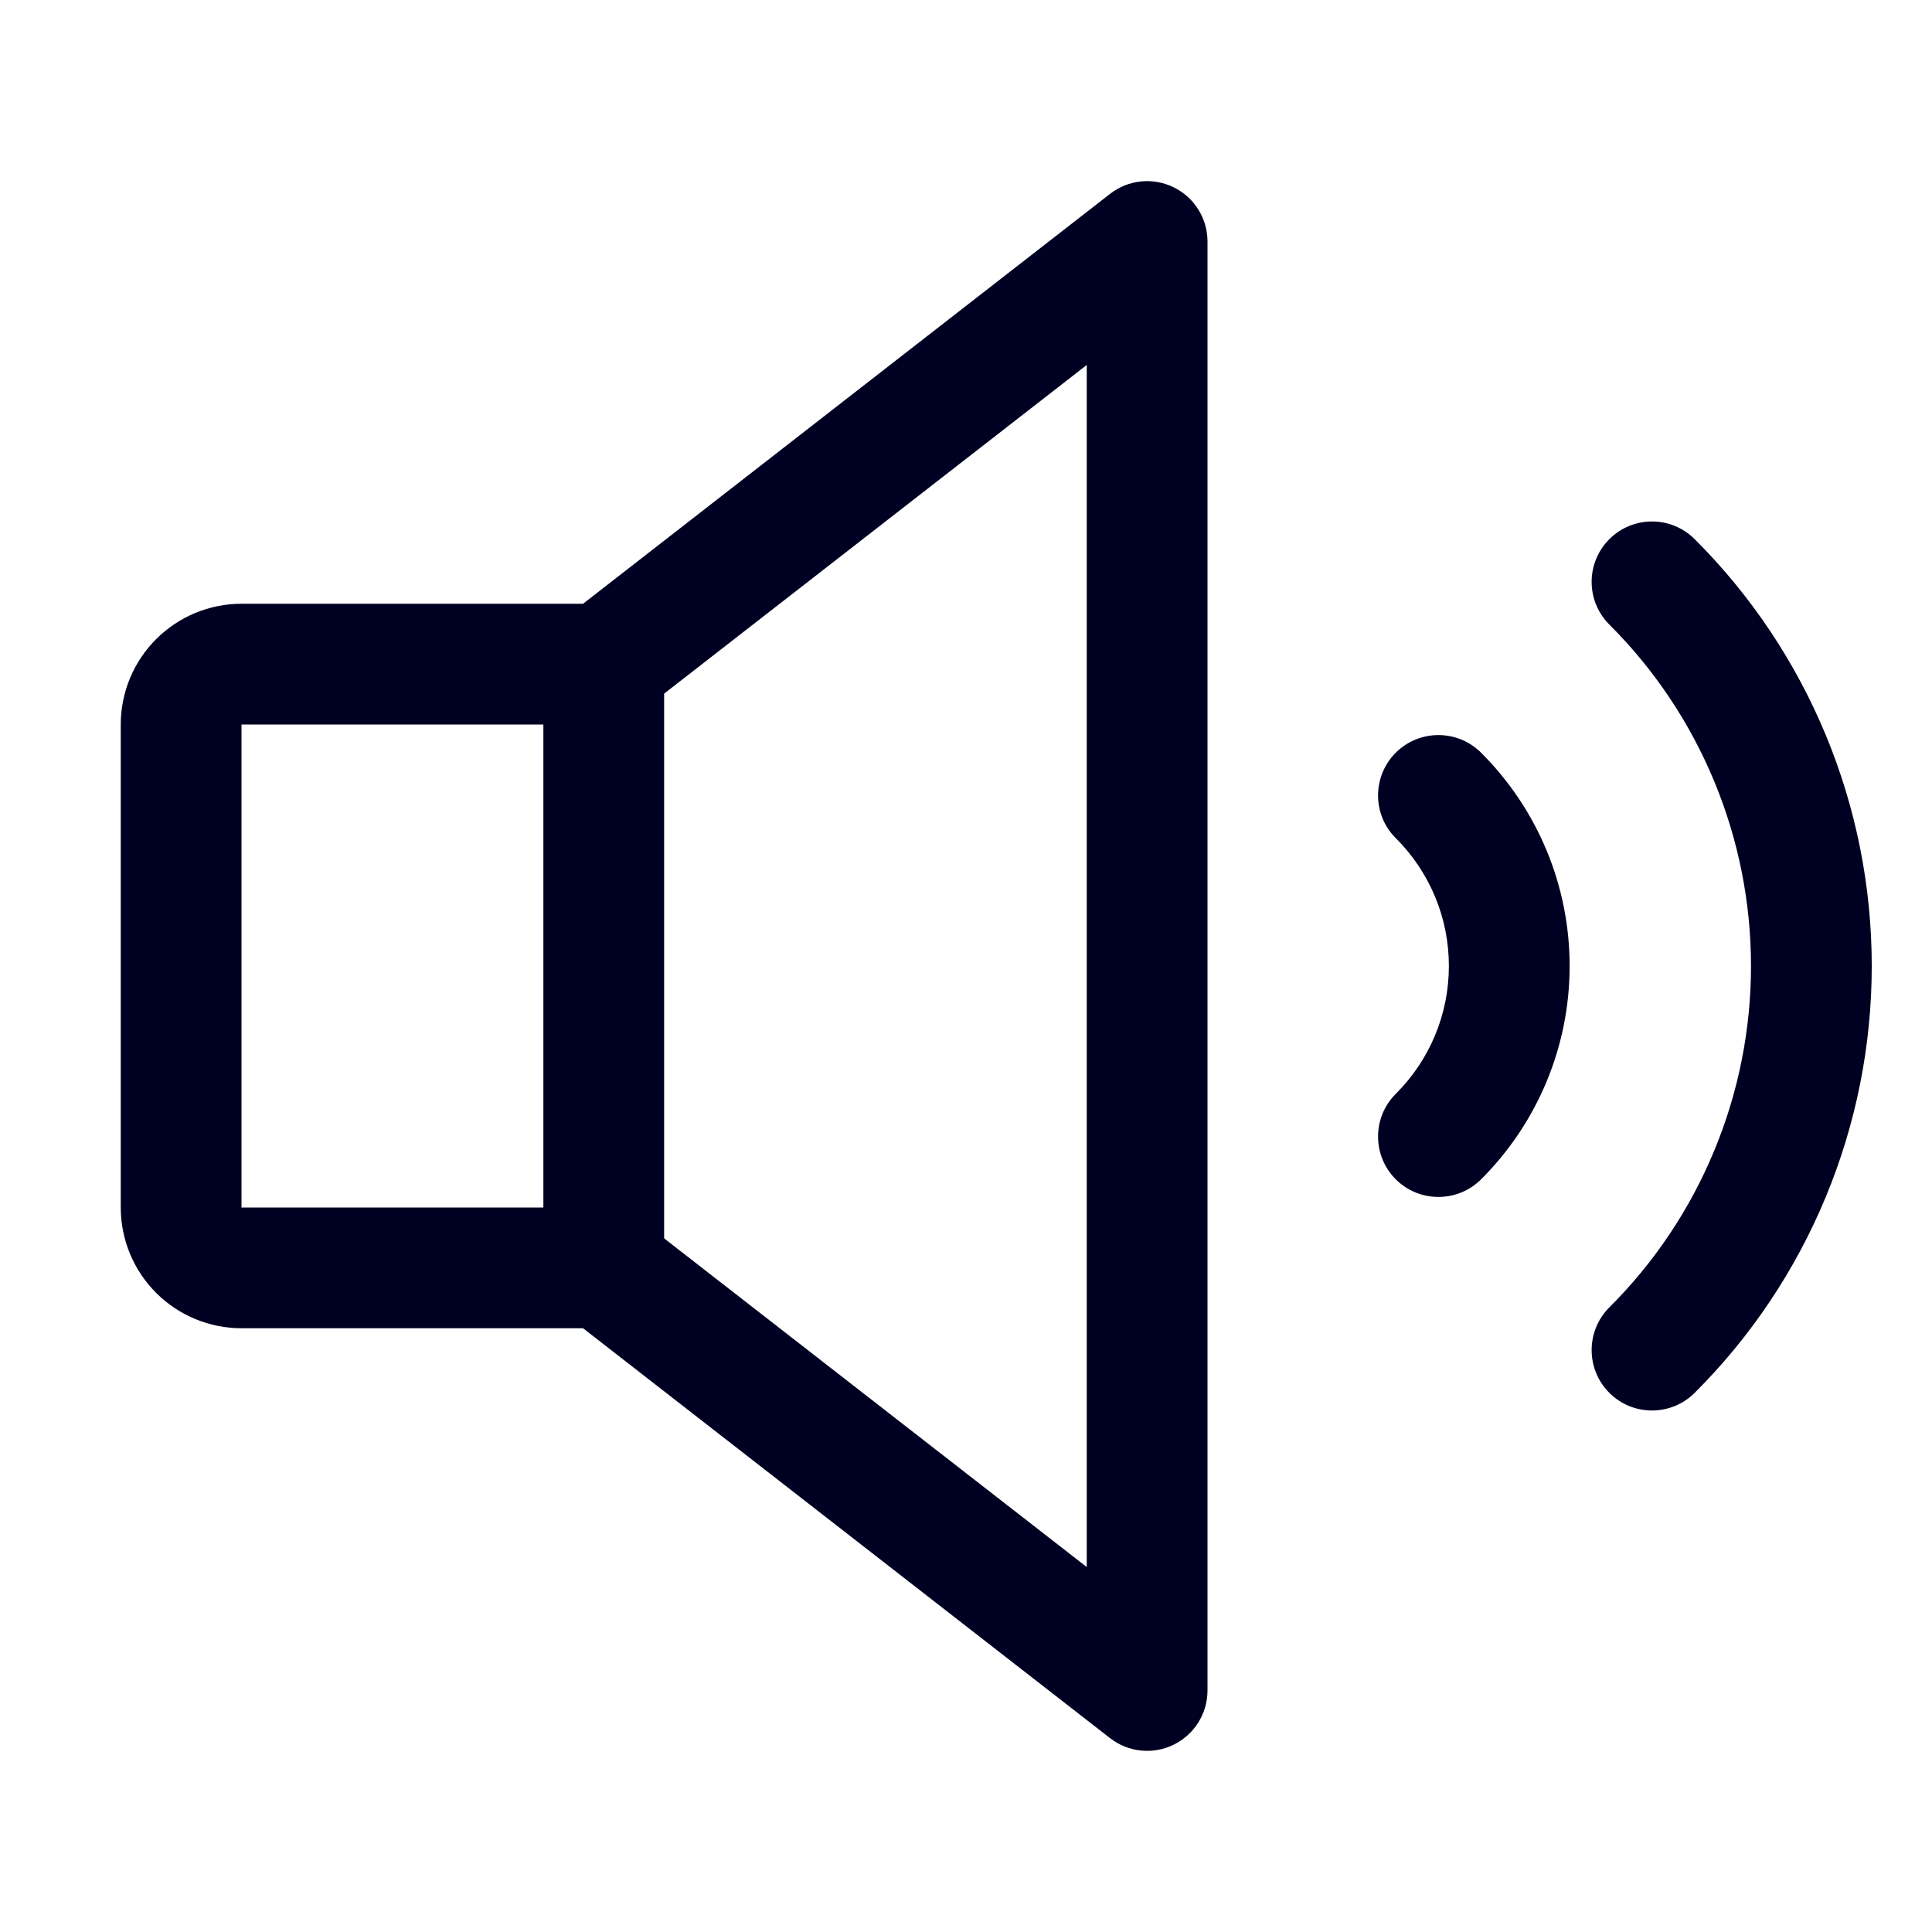 <svg width="32" height="32" viewBox="0 0 32 32" fill="none" xmlns="http://www.w3.org/2000/svg">
<path fill-rule="evenodd" clip-rule="evenodd" d="M26.655 8.931C27.045 8.54 27.678 8.539 28.069 8.93C28.999 9.857 29.736 10.959 30.24 12.173C30.743 13.386 31.002 14.686 31.002 16C31.002 17.314 30.743 18.614 30.24 19.827C29.736 21.041 28.999 22.143 28.069 23.07C27.678 23.46 27.045 23.46 26.655 23.069C26.265 22.678 26.265 22.045 26.656 21.654C27.4 20.913 27.99 20.031 28.392 19.061C28.795 18.091 29.002 17.05 29.002 16C29.002 14.95 28.795 13.909 28.392 12.939C27.99 11.969 27.4 11.087 26.656 10.345C26.265 9.955 26.265 9.322 26.655 8.931Z" fill="#000022"/>
<path fill-rule="evenodd" clip-rule="evenodd" d="M19.439 3.102C19.782 3.269 20 3.618 20 4V28C20 28.382 19.782 28.73 19.439 28.898C19.096 29.066 18.688 29.024 18.386 28.789L9.657 22H4C3.47 22 2.961 21.789 2.586 21.414C2.211 21.039 2 20.53 2 20V12C2 11.47 2.211 10.961 2.586 10.586C2.961 10.211 3.47 10 4 10H9.657L18.386 3.211C18.688 2.976 19.096 2.934 19.439 3.102ZM18 6.045L10.614 11.789C10.438 11.926 10.222 12 10 12H4V20H10C10.222 20 10.438 20.074 10.614 20.211L18 25.955V6.045Z" fill="#000022"/>
<path fill-rule="evenodd" clip-rule="evenodd" d="M10 10C10.552 10 11 10.448 11 11V21C11 21.552 10.552 22 10 22C9.448 22 9 21.552 9 21V11C9 10.448 9.448 10 10 10Z" fill="#000022"/>
<path fill-rule="evenodd" clip-rule="evenodd" d="M23.116 12.469C23.506 12.078 24.14 12.077 24.531 12.467C24.996 12.93 25.365 13.481 25.617 14.087C25.869 14.693 25.998 15.344 25.998 16C25.998 16.657 25.869 17.307 25.617 17.913C25.365 18.52 24.996 19.07 24.531 19.534C24.14 19.923 23.506 19.922 23.116 19.531C22.727 19.14 22.728 18.506 23.119 18.117C23.398 17.839 23.619 17.509 23.77 17.146C23.921 16.783 23.998 16.393 23.998 16C23.998 15.607 23.921 15.217 23.77 14.854C23.619 14.491 23.398 14.161 23.119 13.883C22.728 13.494 22.727 12.861 23.116 12.469Z" fill="#000022"/>
</svg>

